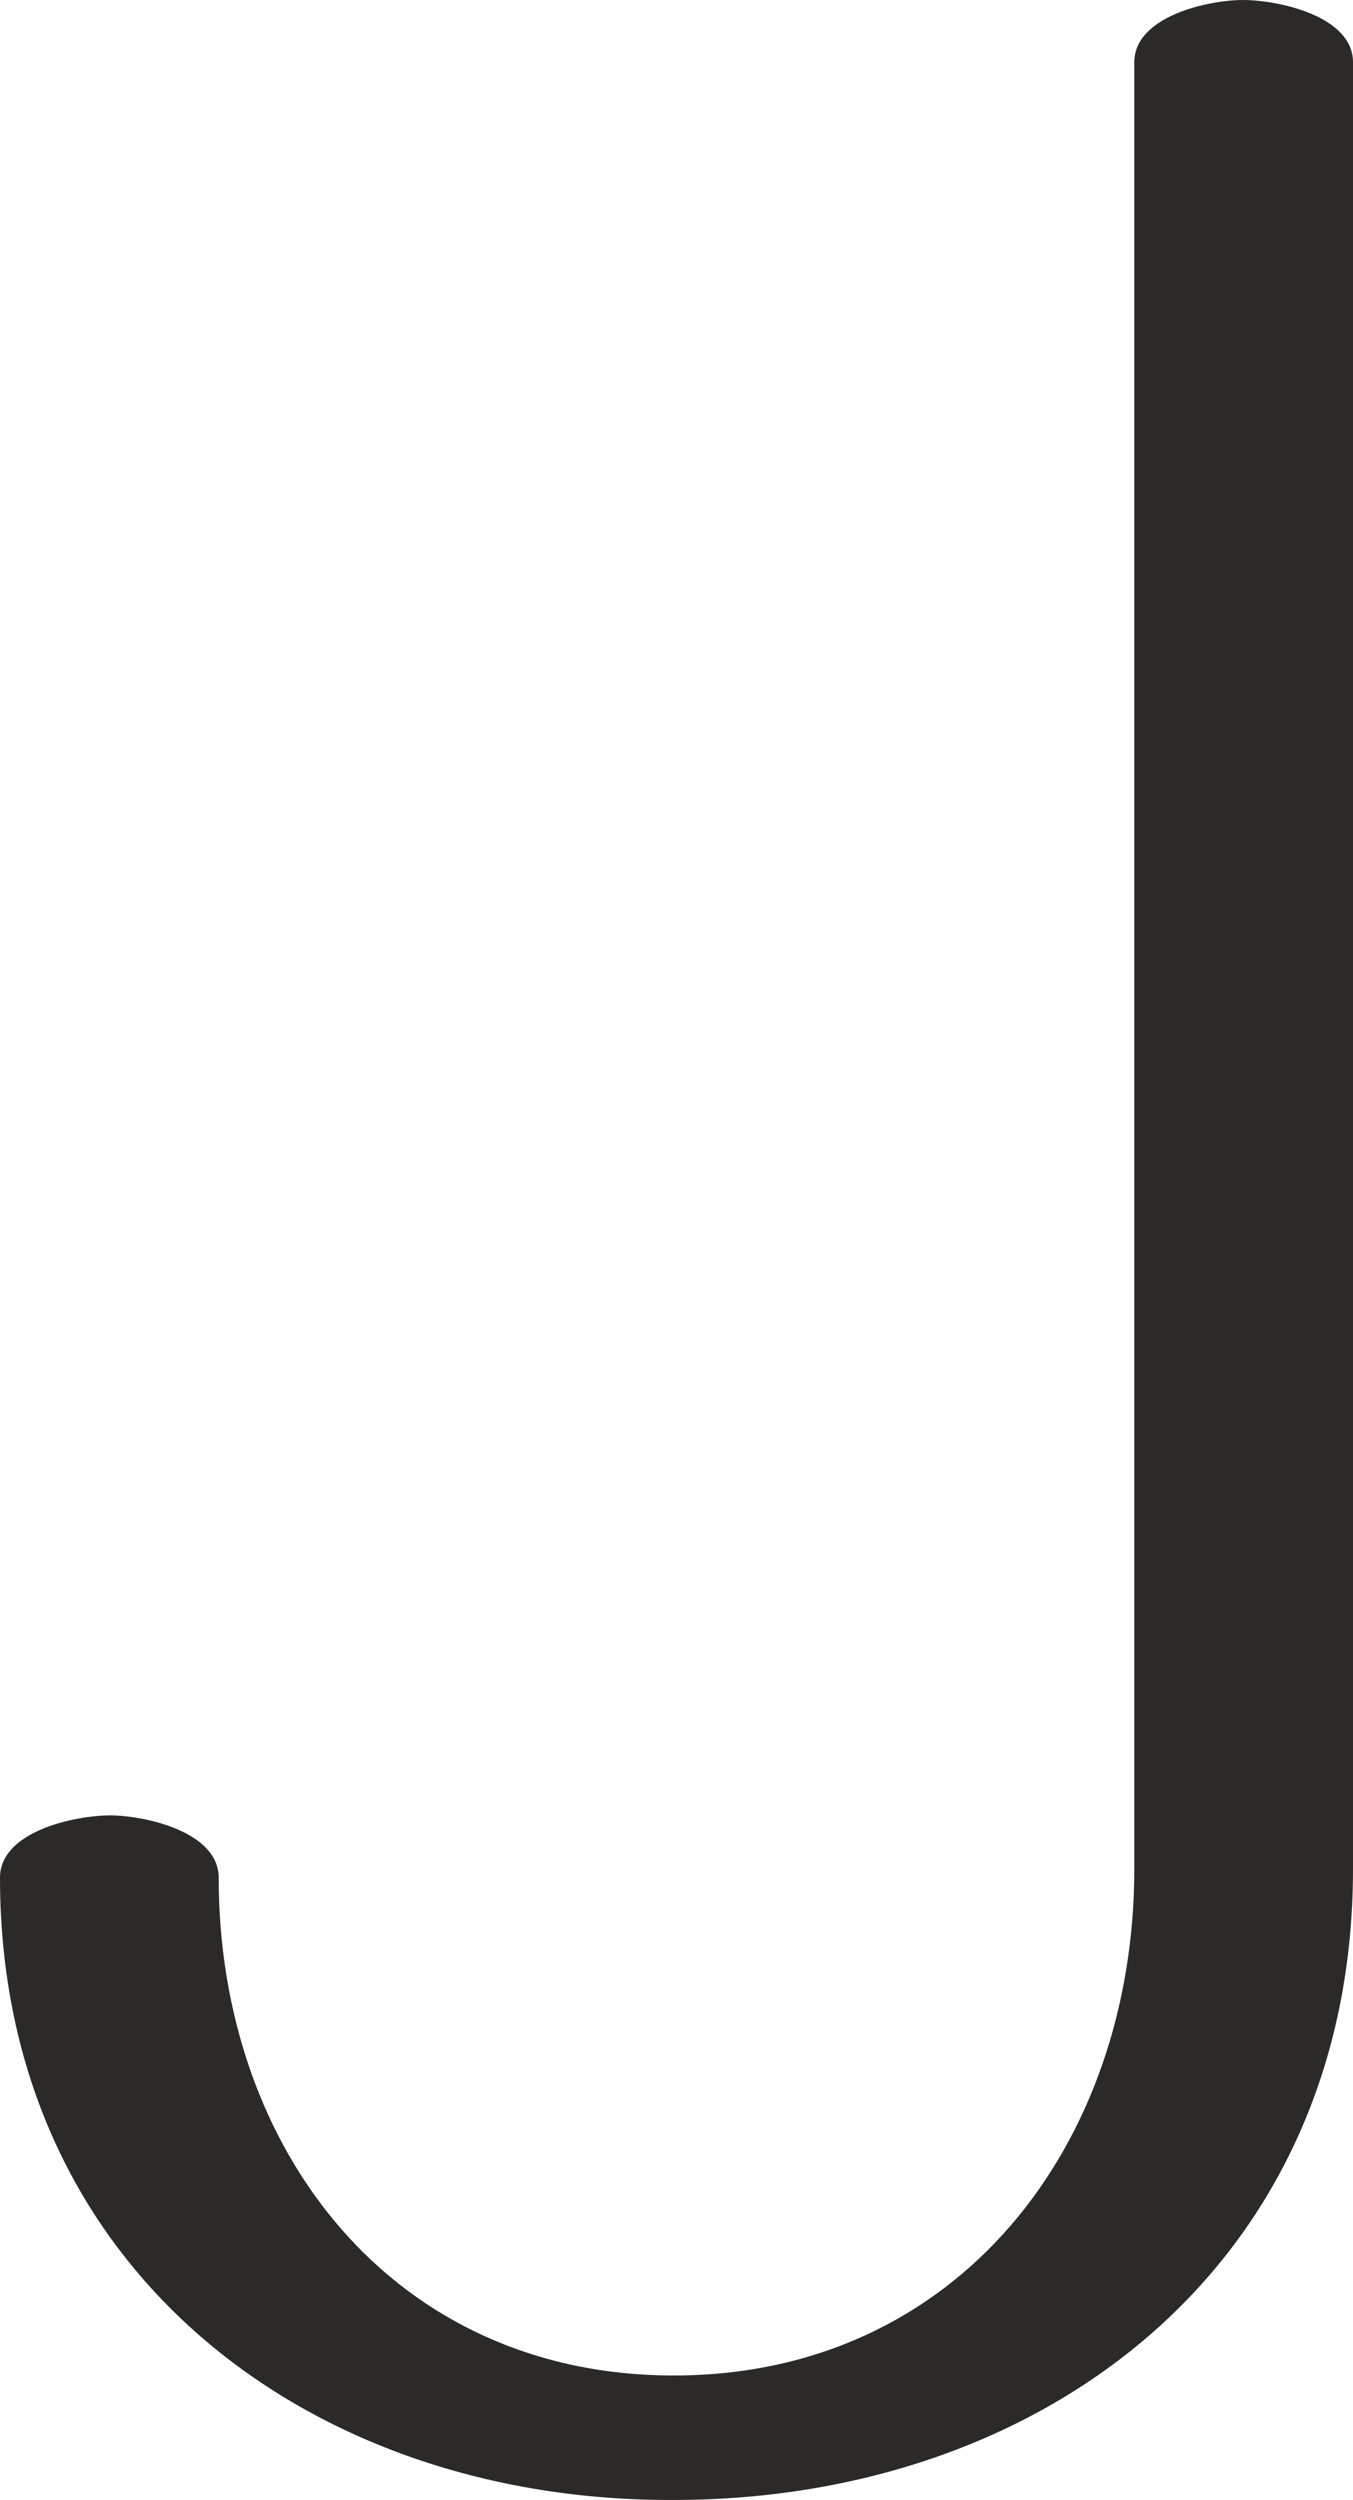 <?xml version="1.0" encoding="UTF-8"?>
<!DOCTYPE svg PUBLIC "-//W3C//DTD SVG 1.1//EN" "http://www.w3.org/Graphics/SVG/1.1/DTD/svg11.dtd">
<!-- Creator: CorelDRAW X8 -->
<svg xmlns="http://www.w3.org/2000/svg" xml:space="preserve" width="761px" height="1406px" version="1.1" style="shape-rendering:geometricPrecision; text-rendering:geometricPrecision; image-rendering:optimizeQuality; fill-rule:evenodd; clip-rule:evenodd"
viewBox="0 0 761 1406"
 xmlns:xlink="http://www.w3.org/1999/xlink">
 <defs>
  <style type="text/css">
   <![CDATA[
    .fil0 {fill:#2B2A29;fill-rule:nonzero}
   ]]>
  </style>
 </defs>
 <g id="Layer_x0020_1">
  <path class="fil0" d="M379 1406c209,0 382,-133 382,-355l0 -1016c0,-26 -42,-35 -62,-35 -19,0 -61,9 -61,35l0 1016c0,155 -99,285 -259,285 -158,0 -256,-127 -256,-280 0,-26 -42,-35 -61,-35 -20,0 -62,9 -62,35 0,220 174,351 379,350z"/>
 </g>
</svg>

